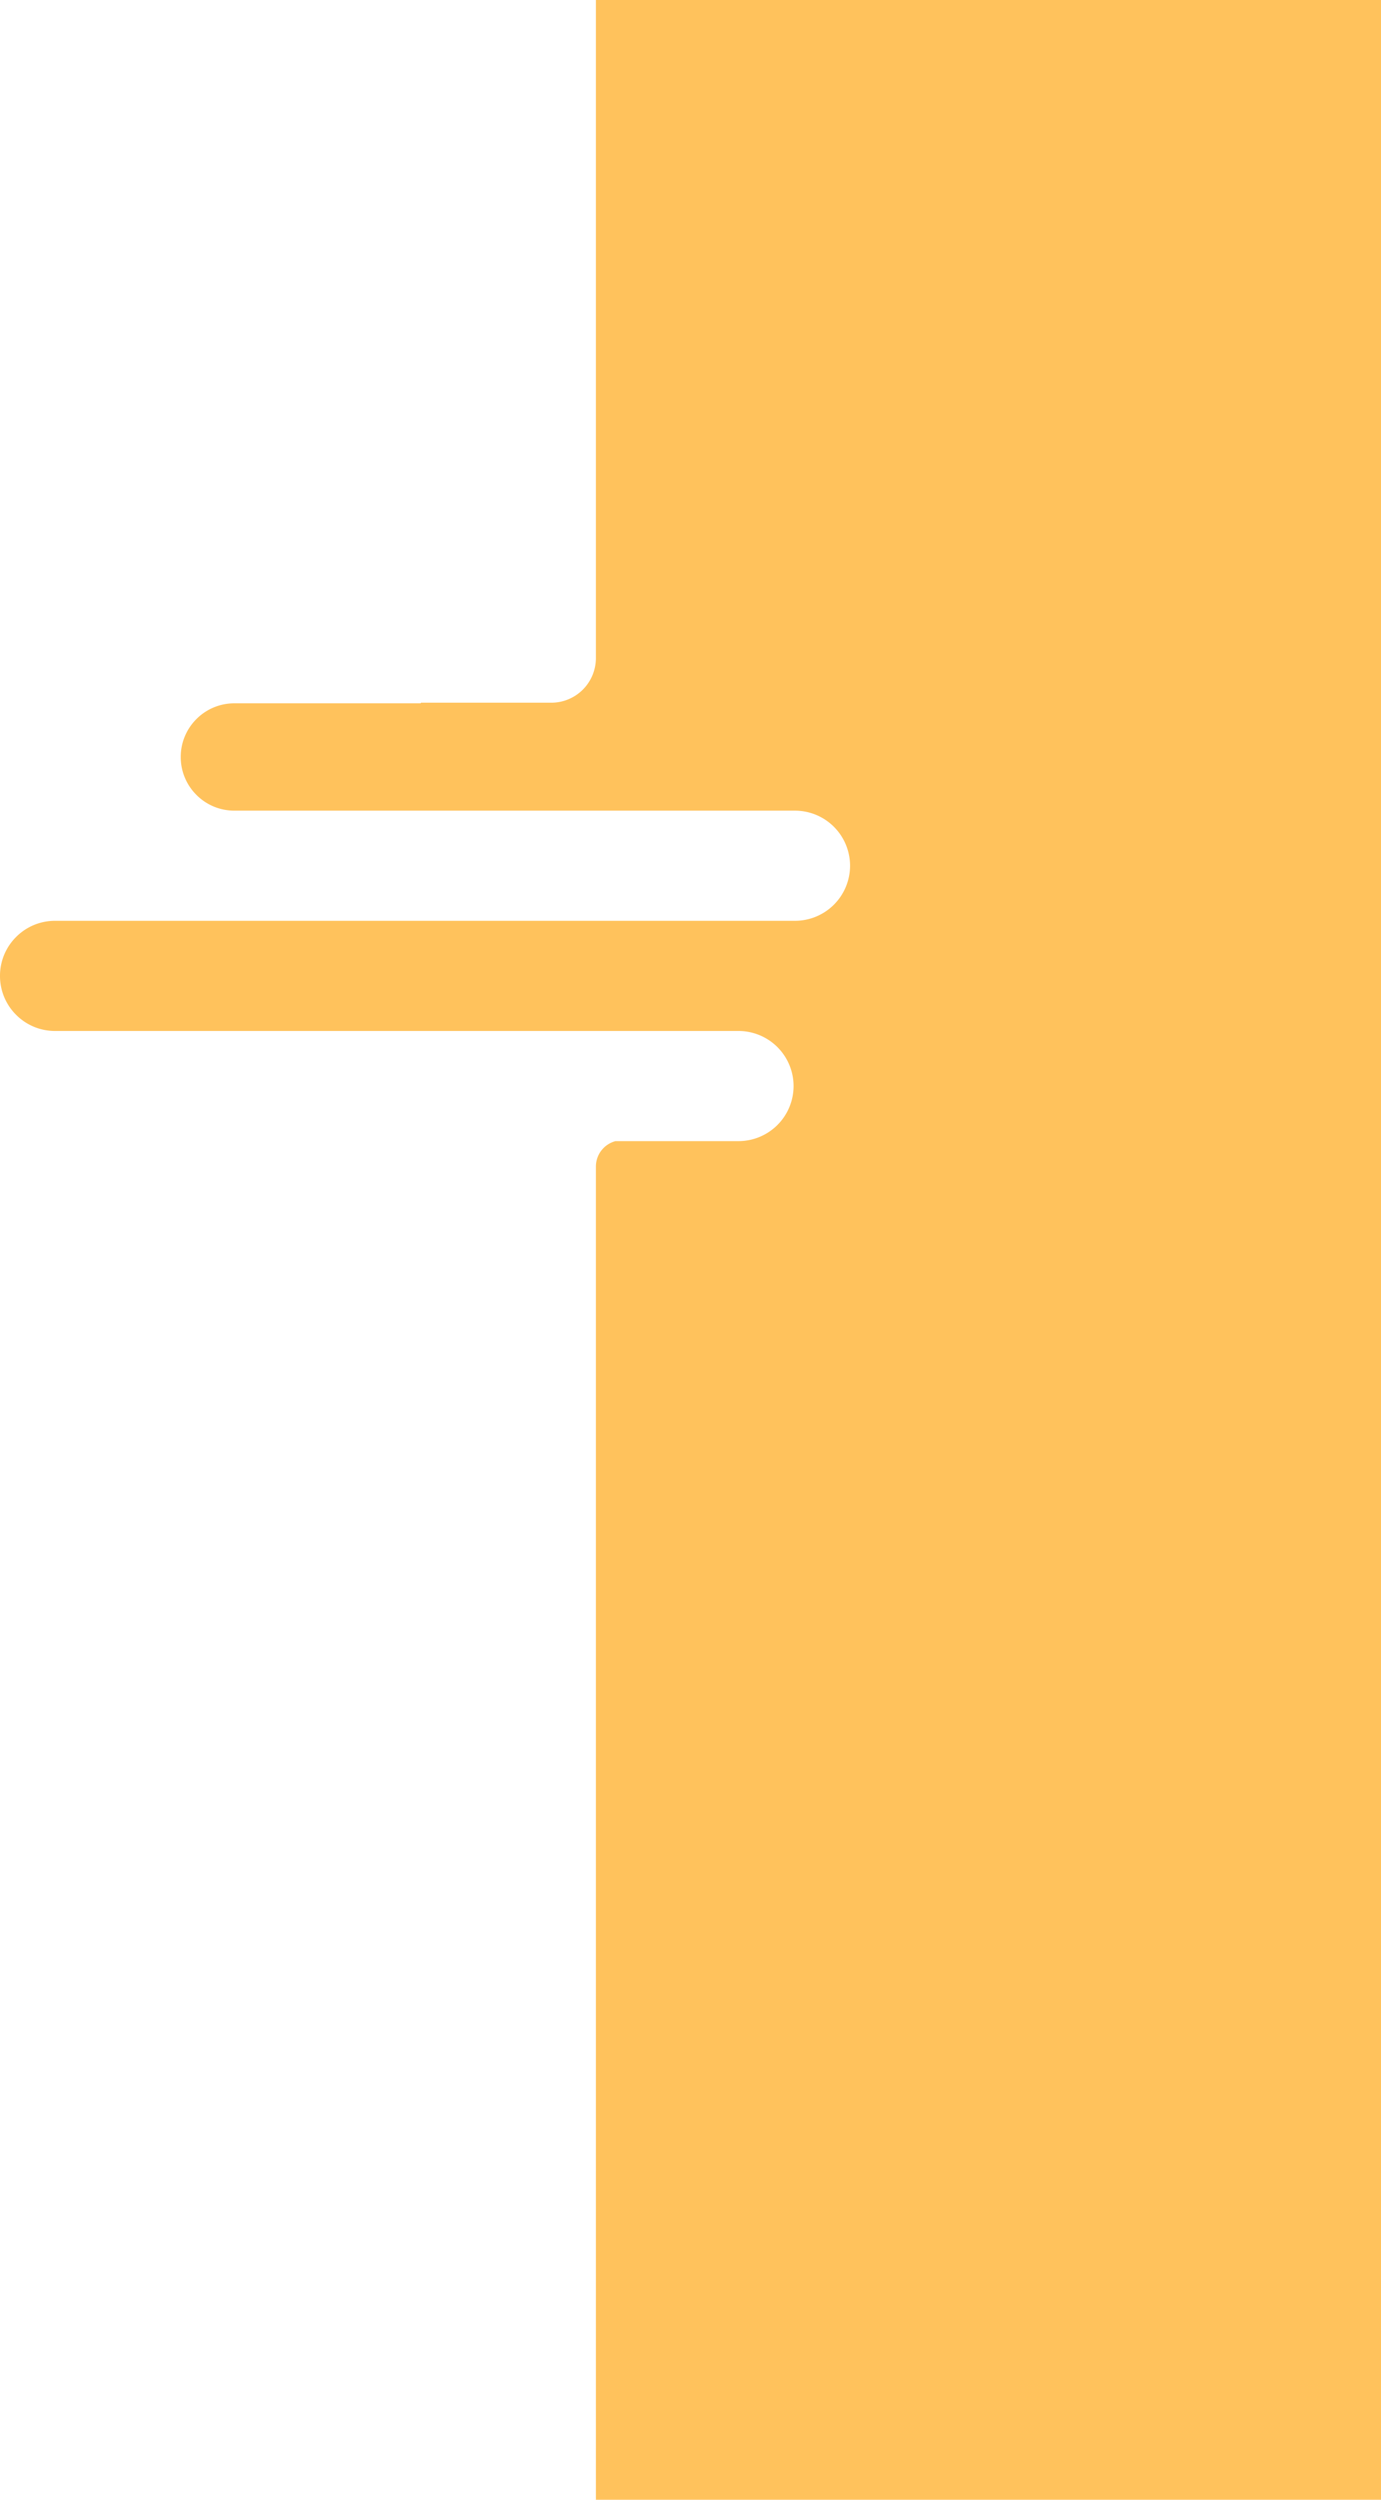 <svg preserveAspectRatio="none" xmlns="http://www.w3.org/2000/svg" width="488.998" height="885.003" viewBox="0 0 488.998 885.003"><path d="M-14020,1321h-278V849a9.323,9.323,0,0,1,6.93-9h43.568a19.522,19.522,0,0,0,19.5-19.5,19.522,19.522,0,0,0-19.5-19.5h-242a19.375,19.375,0,0,1-13.788-5.712A19.379,19.379,0,0,1-14509,781.5a19.373,19.373,0,0,1,5.711-13.787A19.376,19.376,0,0,1-14489.5,762h262a19.521,19.521,0,0,0,19.5-19.5,19.521,19.521,0,0,0-19.5-19.5H-14426a18.878,18.878,0,0,1-13.436-5.566A18.879,18.879,0,0,1-14445,704a18.88,18.88,0,0,1,5.564-13.436A18.877,18.877,0,0,1-14426,685h66v-.218h46.216A15.8,15.8,0,0,0-14298,669V436h278v885Z" transform="translate(14509 -436)" fill="#ffc25c"/></svg>